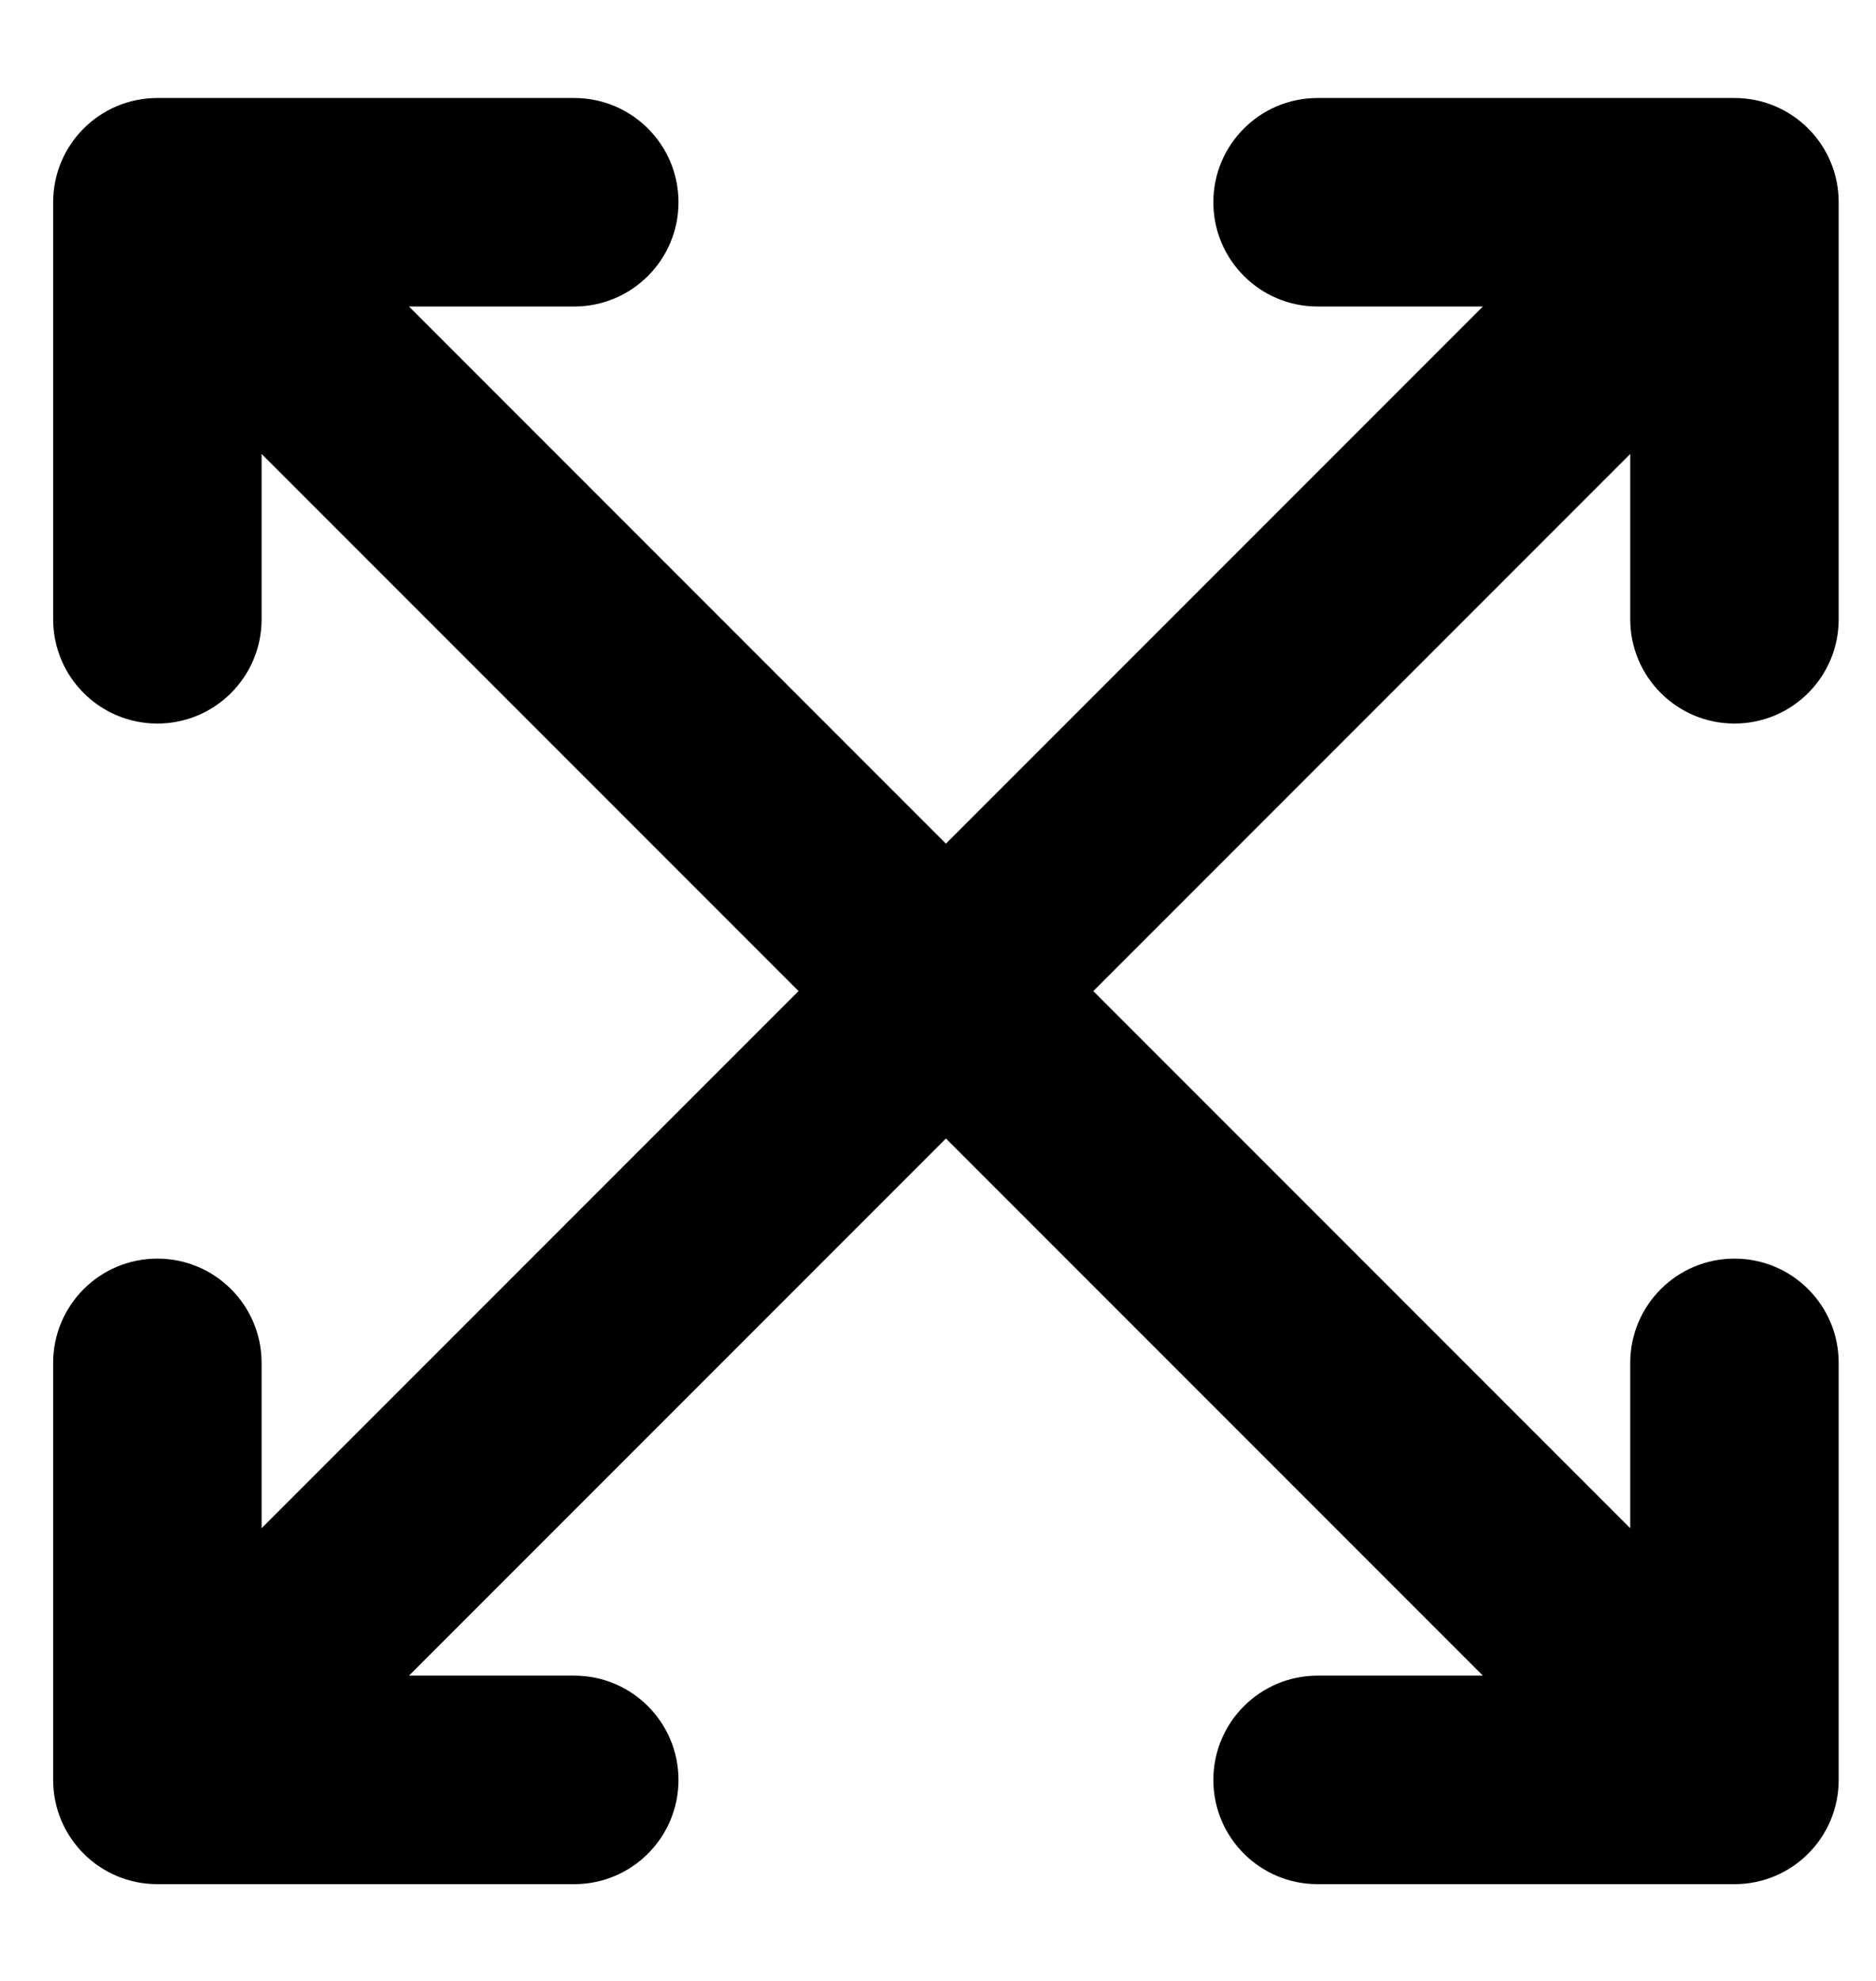 <svg width="18" height="19" viewBox="0 0 18 19" fill="none" xmlns="http://www.w3.org/2000/svg">
<path fill-rule="evenodd" clip-rule="evenodd" d="M16.642 0.94C17.195 0.94 17.642 1.387 17.642 1.94V5.94C17.642 6.492 17.195 6.94 16.642 6.94C16.09 6.94 15.642 6.492 15.642 5.94V4.354L3.924 16.072L5.51 16.072C6.062 16.072 6.51 16.52 6.51 17.072C6.51 17.625 6.062 18.072 5.51 18.072H1.51C0.957 18.072 0.51 17.625 0.51 17.072L0.51 13.072C0.51 12.52 0.957 12.072 1.51 12.072C2.062 12.072 2.51 12.52 2.51 13.072L2.51 14.658L14.228 2.94L12.642 2.94C12.09 2.94 11.642 2.492 11.642 1.94C11.642 1.387 12.09 0.94 12.642 0.94L16.642 0.94Z" fill="black"/>
<path fill-rule="evenodd" clip-rule="evenodd" d="M0.51 1.94C0.51 1.387 0.957 0.94 1.51 0.94L5.51 0.94C6.062 0.94 6.51 1.387 6.51 1.94C6.51 2.492 6.062 2.94 5.51 2.94H3.924L15.642 14.658L15.642 13.072C15.642 12.52 16.09 12.072 16.642 12.072C17.195 12.072 17.642 12.52 17.642 13.072V17.072C17.642 17.625 17.195 18.072 16.642 18.072L12.642 18.072C12.09 18.072 11.642 17.625 11.642 17.072C11.642 16.52 12.09 16.072 12.642 16.072L14.228 16.072L2.51 4.354L2.51 5.94C2.51 6.492 2.062 6.94 1.51 6.94C0.957 6.94 0.51 6.492 0.51 5.94L0.51 1.94Z" fill="black"/>
</svg>
